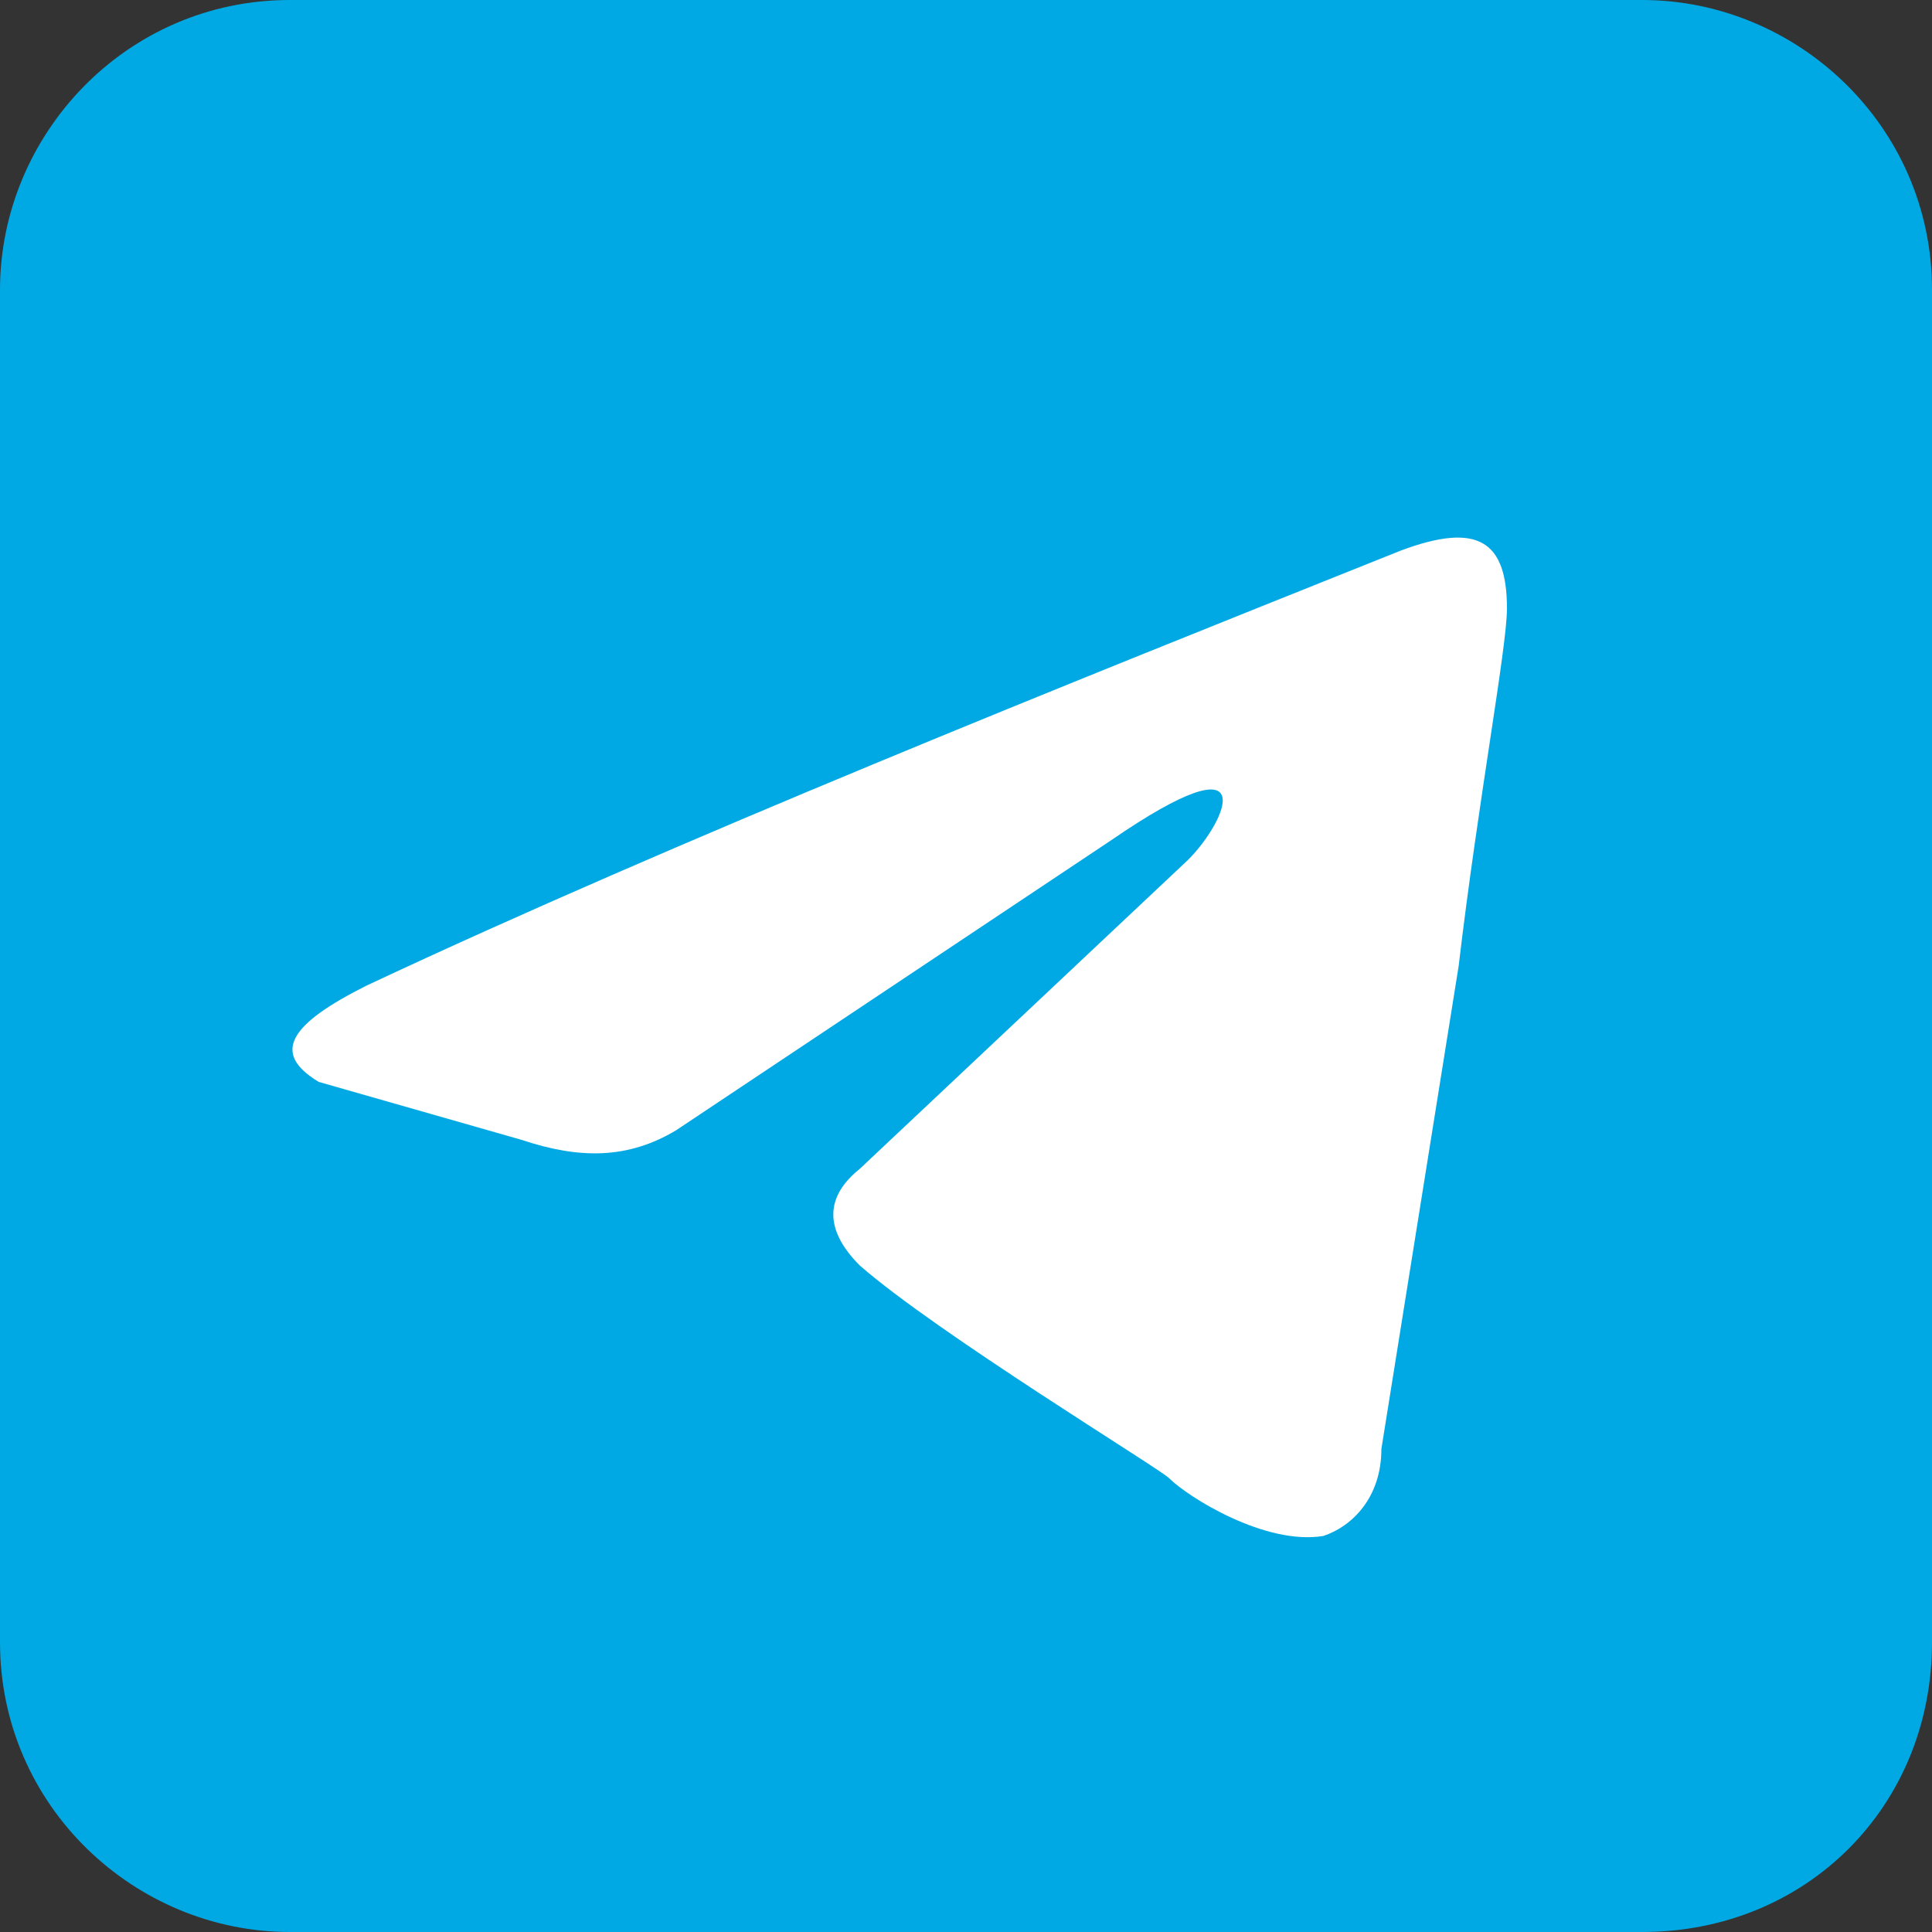<?xml version="1.0" standalone="no"?><!DOCTYPE svg PUBLIC "-//W3C//DTD SVG 1.1//EN" "http://www.w3.org/Graphics/SVG/1.1/DTD/svg11.dtd"><svg t="1709188671840" class="icon" viewBox="0 0 1024 1024" version="1.1" xmlns="http://www.w3.org/2000/svg" p-id="8641" xmlns:xlink="http://www.w3.org/1999/xlink" width="64" height="64"><rect x="0" y="0" width="1024" height="1024" fill="#333333" stroke="none"/><path d="M870.4 1024H153.6c-81.92 0-153.6-66.56-153.6-153.6V153.6c0-81.92 66.56-153.6 153.6-153.6h716.8c81.92 0 153.6 66.56 153.6 153.6v716.8c0 87.04-66.56 153.6-153.6 153.6z" fill="#00A9E3" p-id="8642"></path><path d="M742.4 291.84c40.96-15.36 56.32-5.12 56.32 30.72 0 20.48-15.36 102.4-25.6 189.44l-40.96 256c0 25.6-15.36 40.96-30.72 46.08-30.72 5.12-71.68-20.48-81.92-30.72-5.12-5.12-122.88-76.8-163.84-112.64-10.24-10.24-25.6-30.72 0-51.2l174.08-163.84c20.48-20.48 40.96-66.56-40.96-10.24l-230.4 153.6c-25.6 15.36-51.2 15.36-81.92 5.12l-107.52-30.72c-25.6-15.36-15.36-30.72 25.6-51.2C358.4 445.44 563.2 363.52 742.4 291.84z" fill="#FFFFFF" p-id="8643"></path></svg>